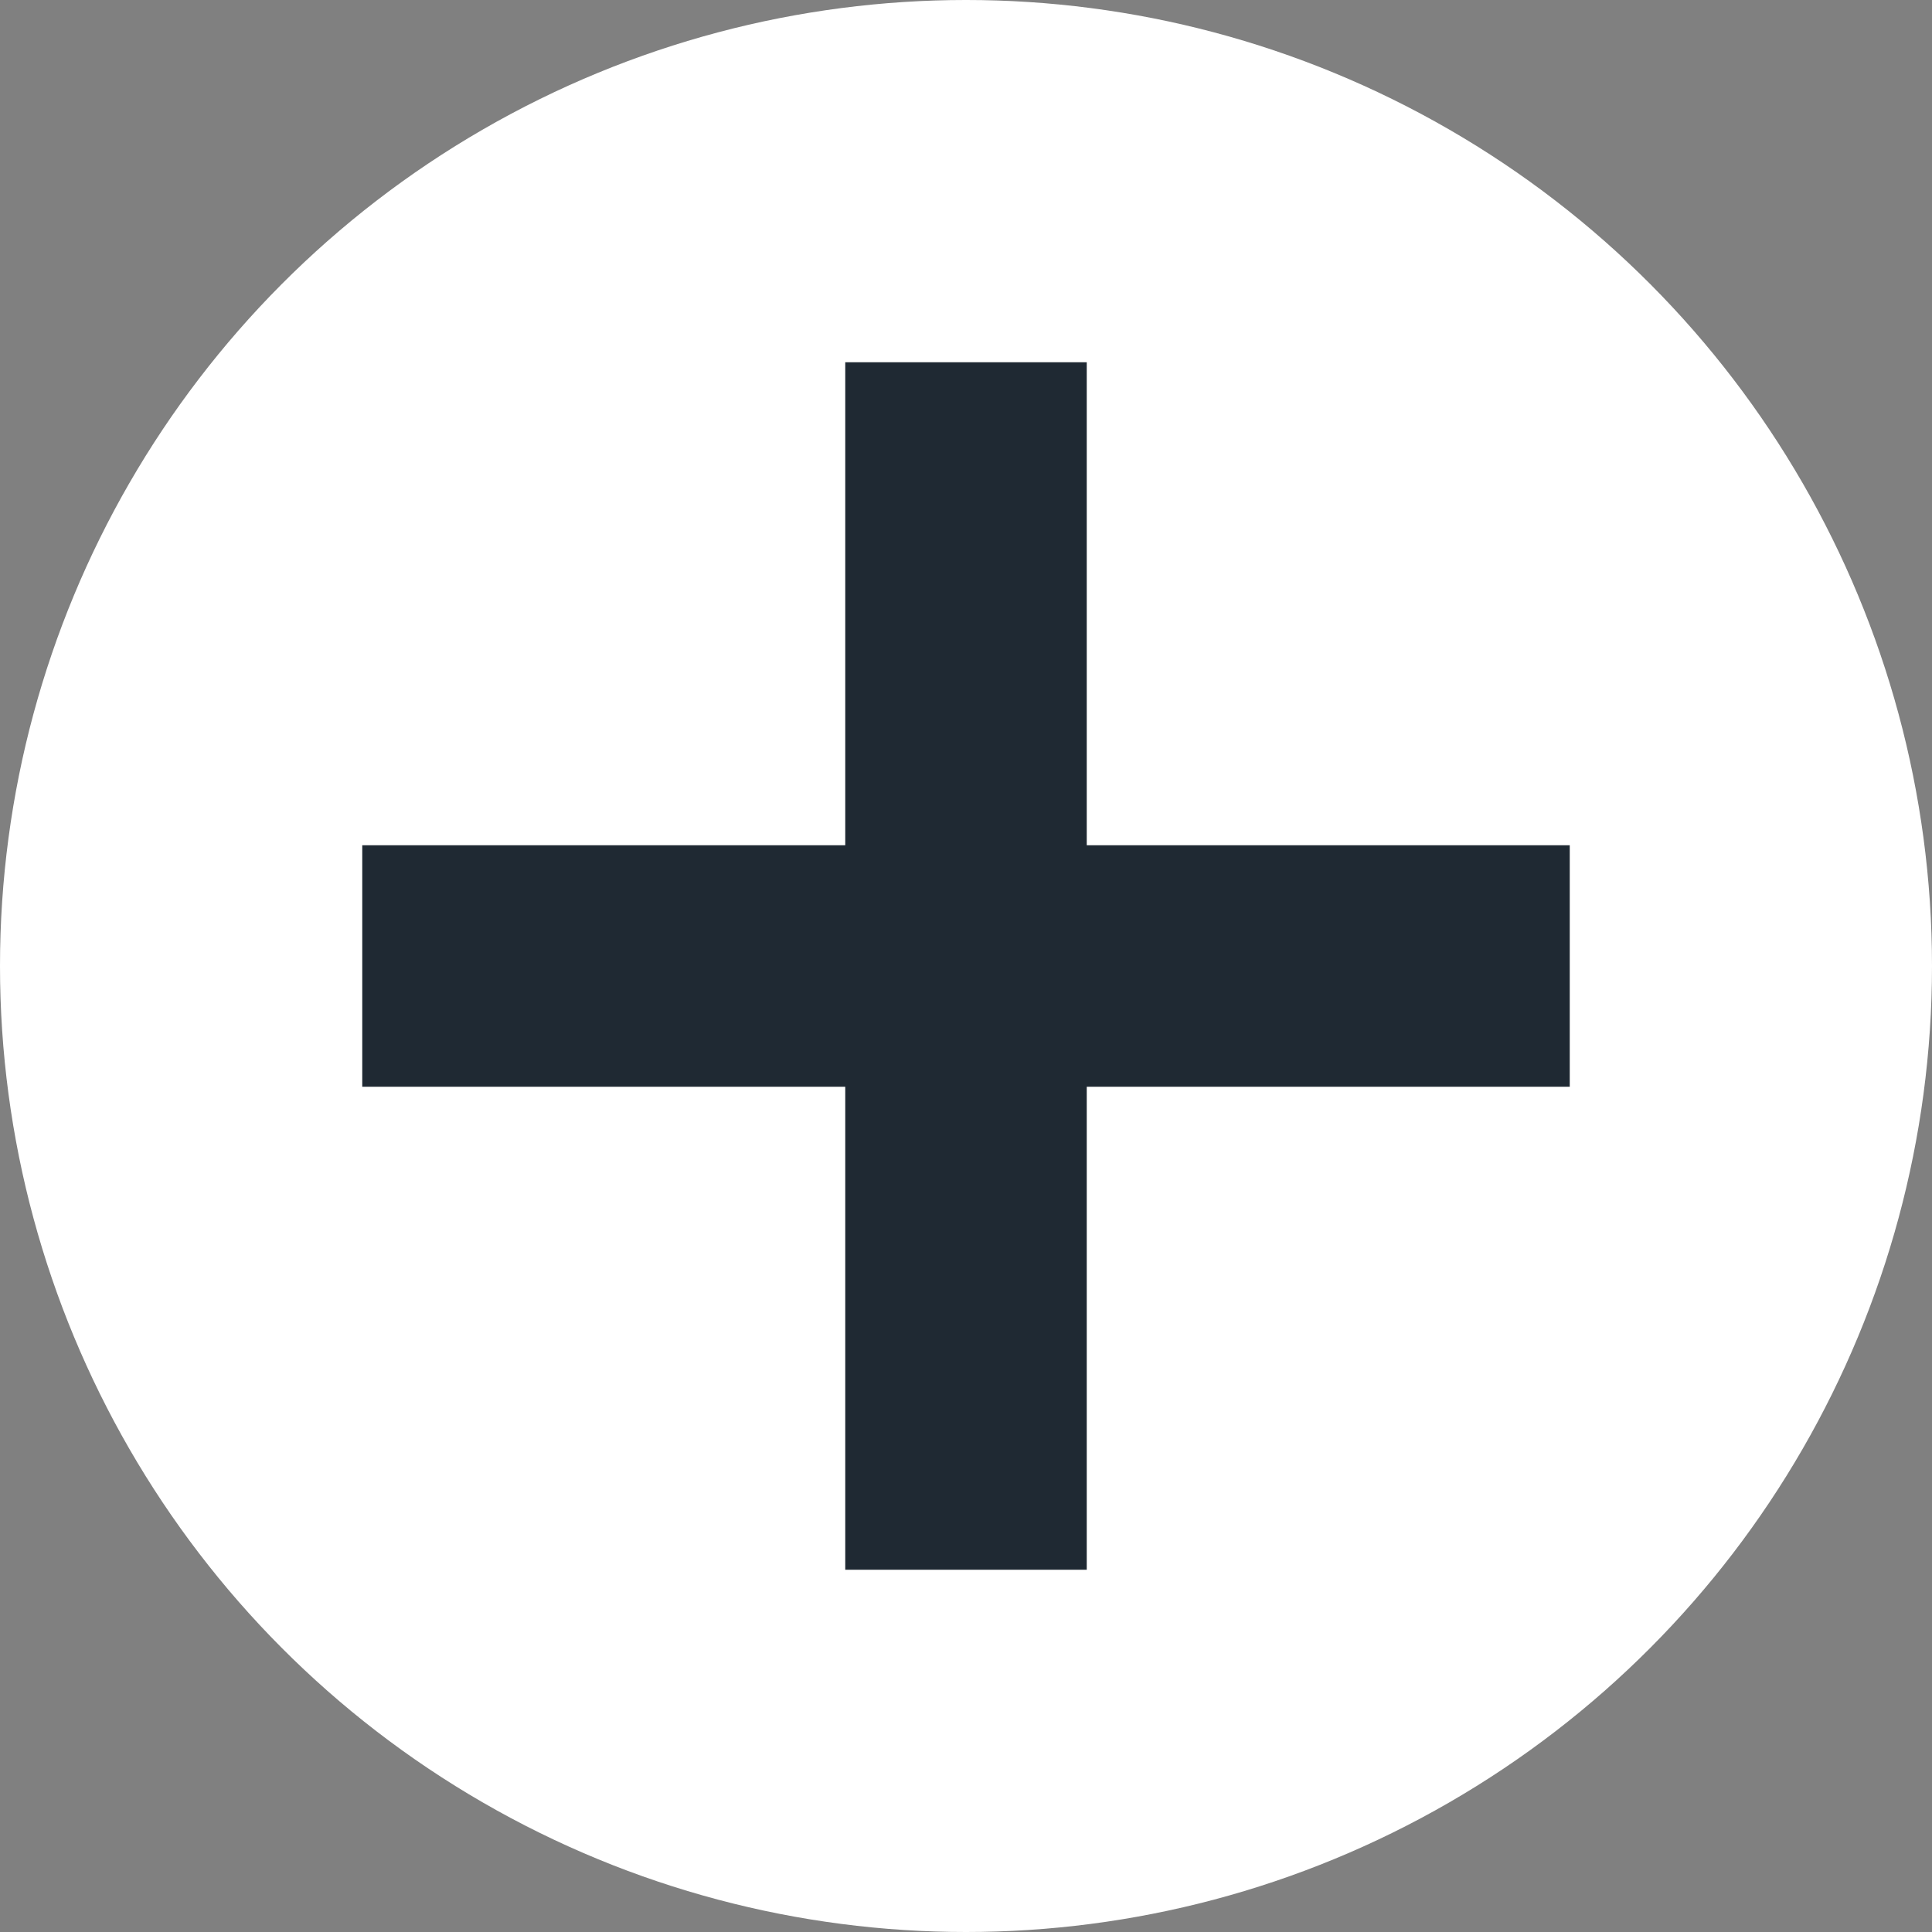 <svg xmlns="http://www.w3.org/2000/svg" width="16" height="16">
	<rect width="100%" height="100%" fill="#808080" stroke="none"/>
	<g fill="none" fill-rule="evenodd">
		<circle cx="8" cy="8" r="8" fill="#FFF"/>
		<g fill="#1F2933">
			<path d="M3 9V7h10v2z"/>
			<path d="M7 3h2v10H7z"/>
		</g>
	</g>
</svg>
